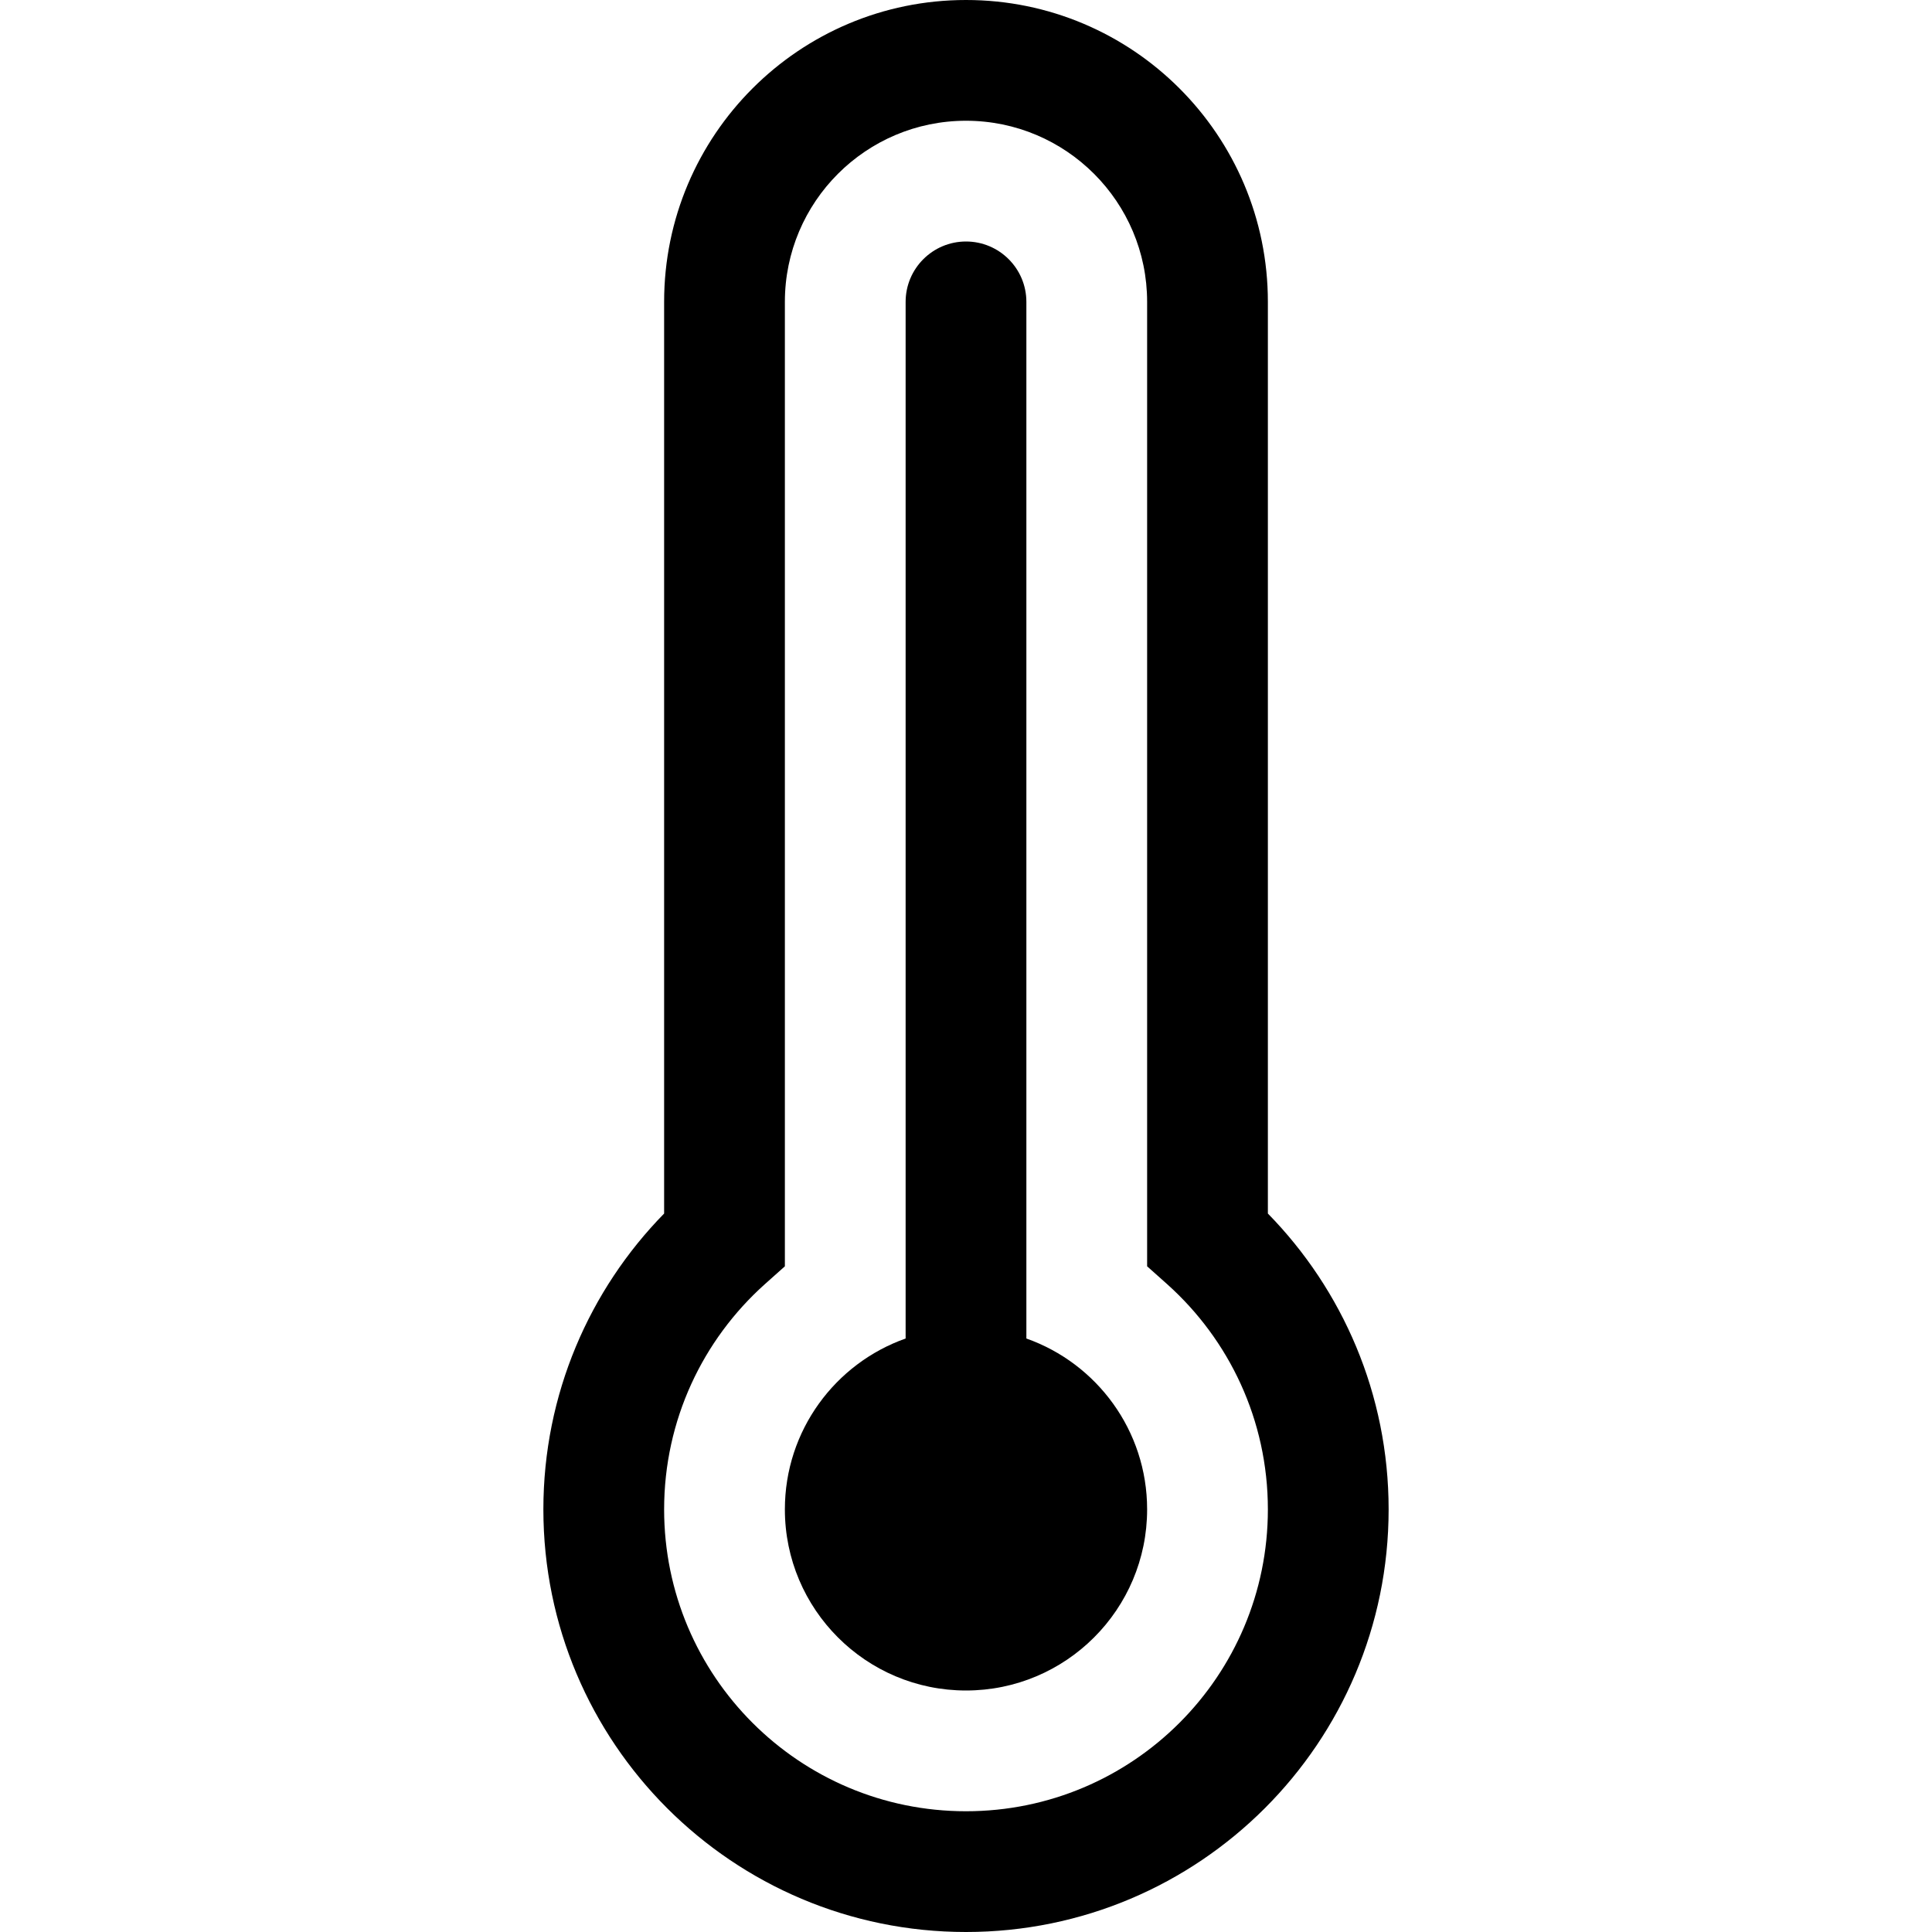 <svg width="16" height="16" viewBox="0 0 16 16" fill="none" xmlns="http://www.w3.org/2000/svg">
<path d="M9.5 12.5C9.5 13.328 8.828 14 8 14C7.172 14 6.5 13.328 6.5 12.5C6.5 11.847 6.917 11.291 7.5 11.085V2.5C7.5 2.224 7.724 2 8 2C8.276 2 8.5 2.224 8.5 2.5V11.085C9.083 11.291 9.5 11.847 9.5 12.5Z" fill="black"/>
<path d="M5.5 2.5C5.5 1.119 6.619 0 8 0C9.381 0 10.5 1.119 10.5 2.5V10.05C11.118 10.681 11.5 11.546 11.5 12.5C11.5 14.433 9.933 16 8 16C6.067 16 4.5 14.433 4.5 12.5C4.5 11.546 4.882 10.681 5.5 10.05V2.5ZM8 1C7.172 1 6.5 1.672 6.5 2.5V10.487L6.333 10.636C5.821 11.095 5.5 11.76 5.5 12.5C5.5 13.881 6.619 15 8 15C9.381 15 10.5 13.881 10.5 12.5C10.5 11.76 10.179 11.095 9.667 10.636L9.5 10.487V2.5C9.5 1.672 8.828 1 8 1Z" fill="black"/>
</svg>
